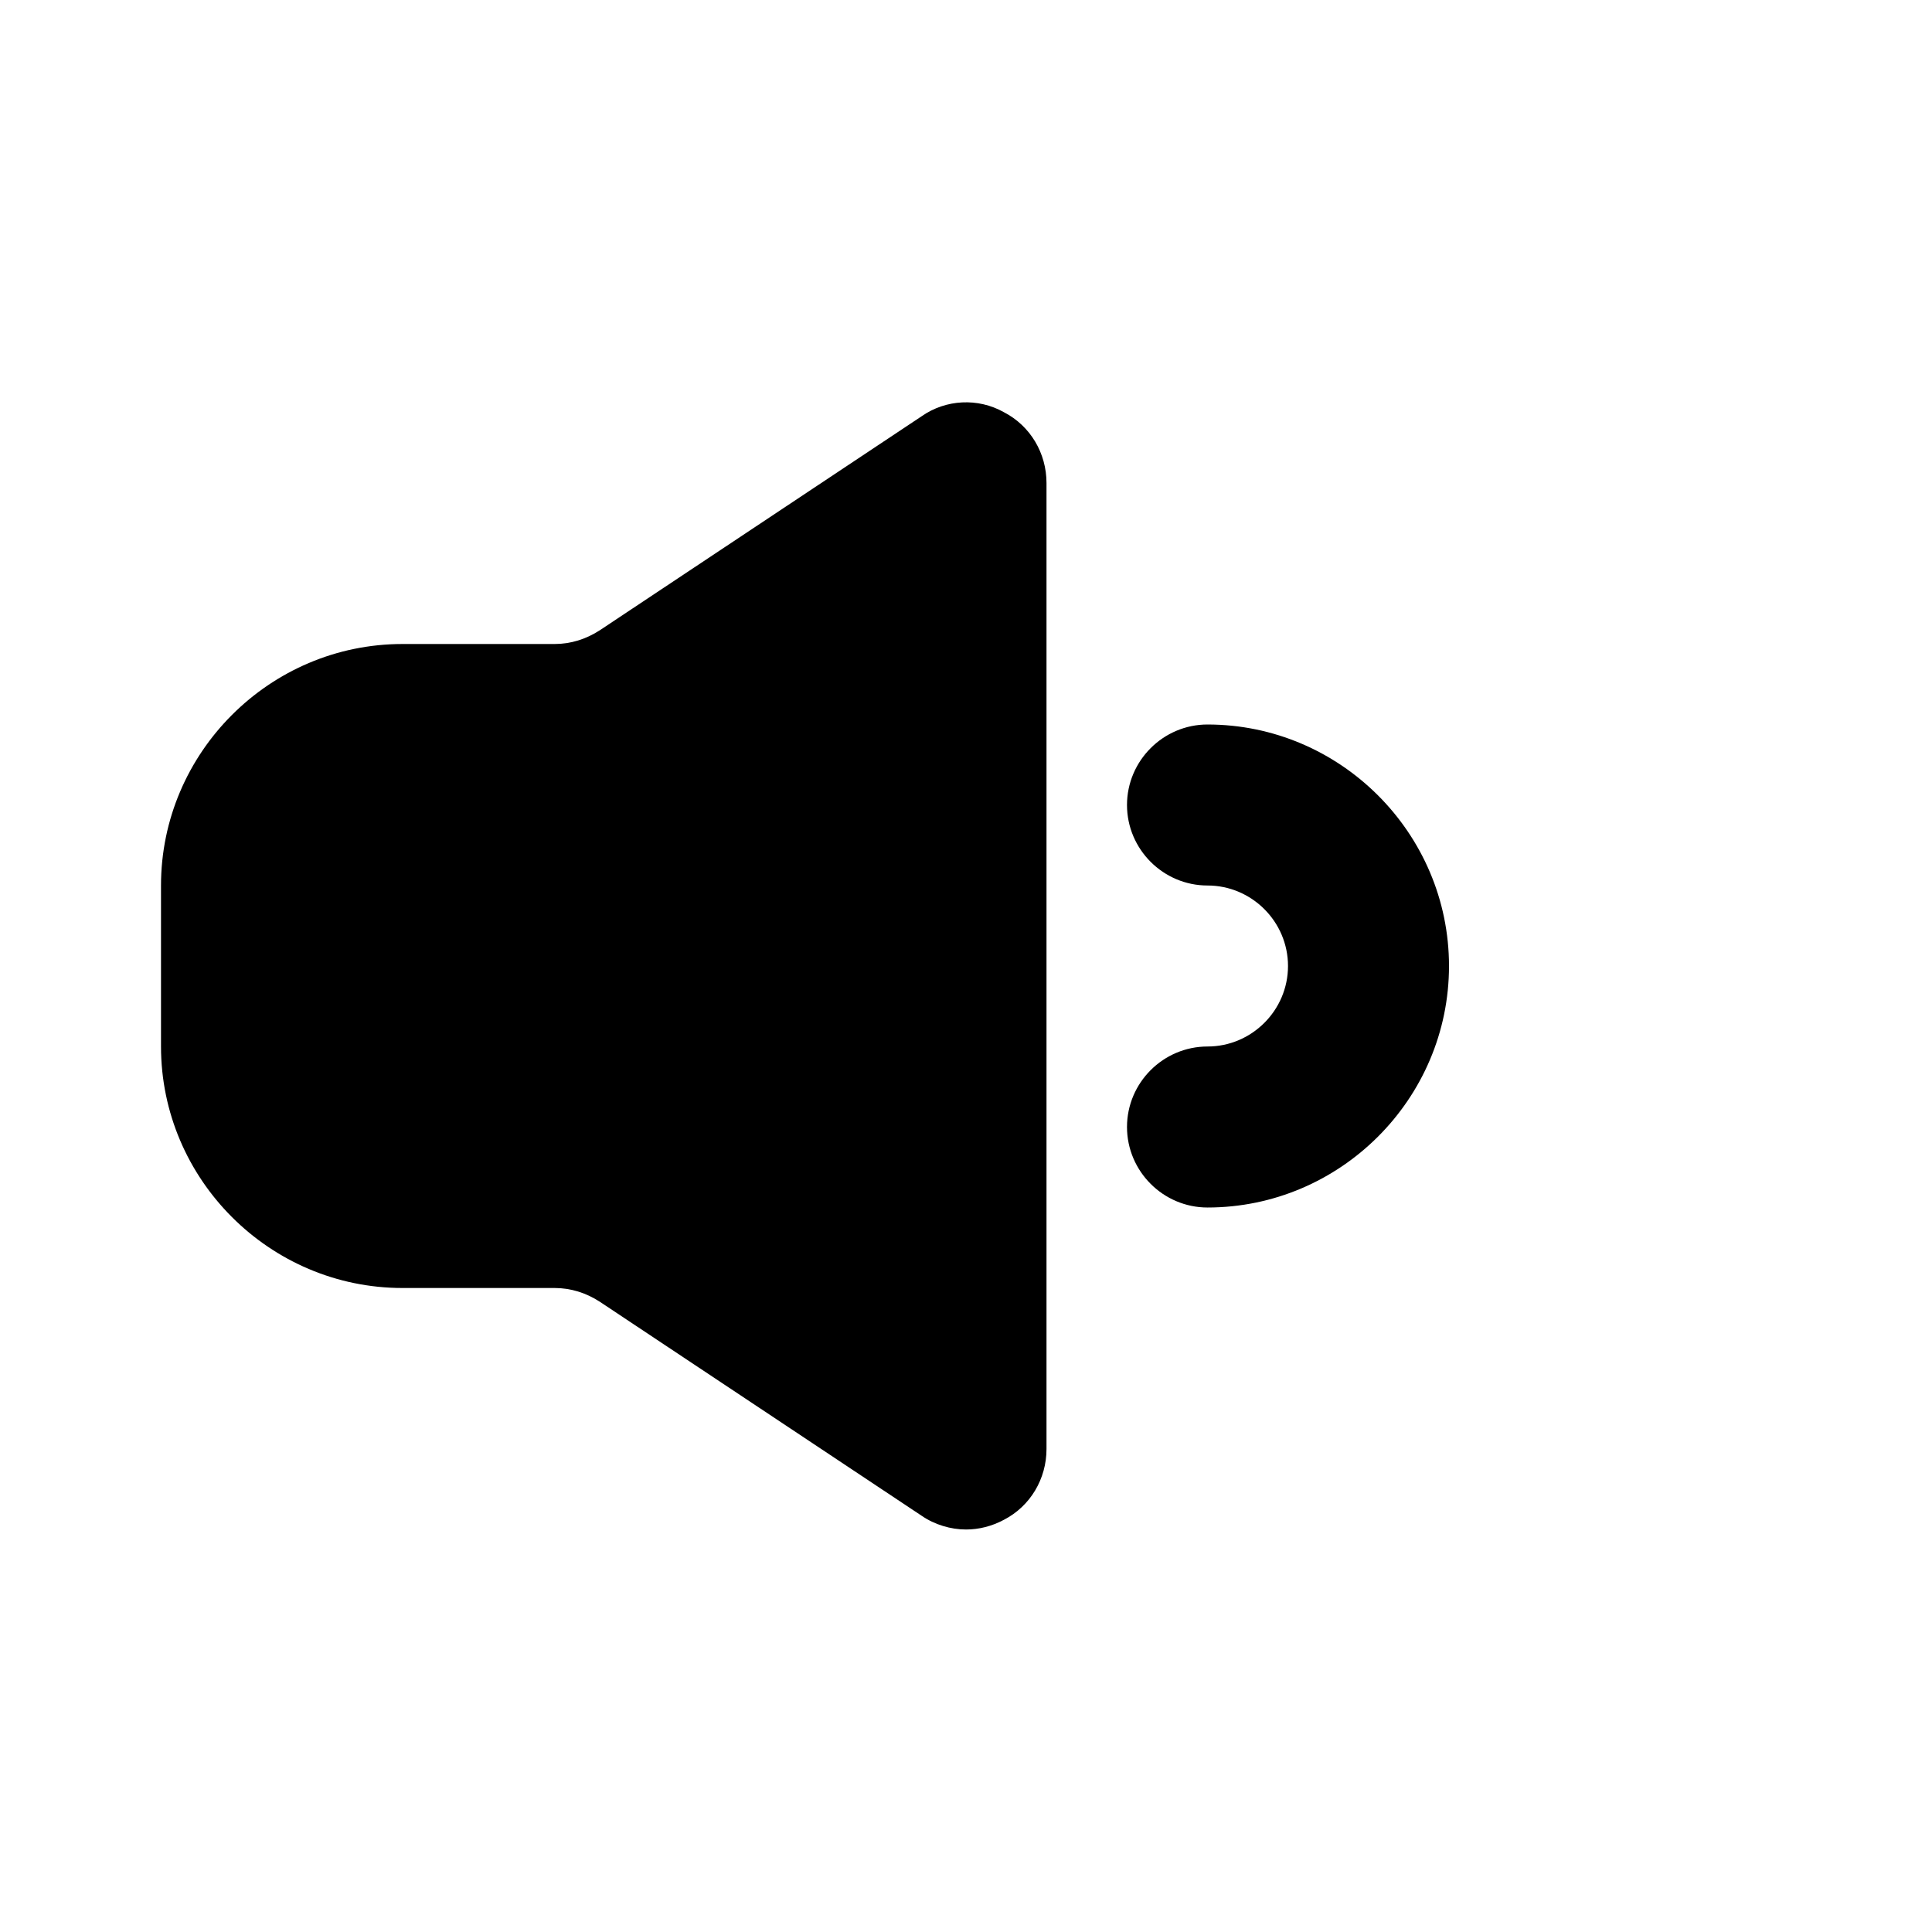 <svg id="fi_17895947" viewBox="0 0 24 24" xmlns="http://www.w3.org/2000/svg" data-name="Layer 21">
   <path d="m15 9c-.55 0-1 .45-1 1s.45 1 1 1 1 .45 1 1-.45 1-1 1-1 .45-1 1 .45 1 1 1c1.65 0 3-1.35 3-3s-1.35-3-3-3z m-2 -3v12c0 .37-.2.71-.53.88-.15.08-.31.12-.47.12-.19 0-.39-.06-.55-.17l-4-2.66c-.17-.11-.36-.17-.56-.17h-1.89c-1.65 0-3-1.35-3-3v-2c0-1.65 1.35-3 3-3h1.89c.2 0 .39-.06.56-.17l4-2.66c.3-.21.7-.23 1.02-.05.33.17.53.51.53.88z"></path>
</svg>